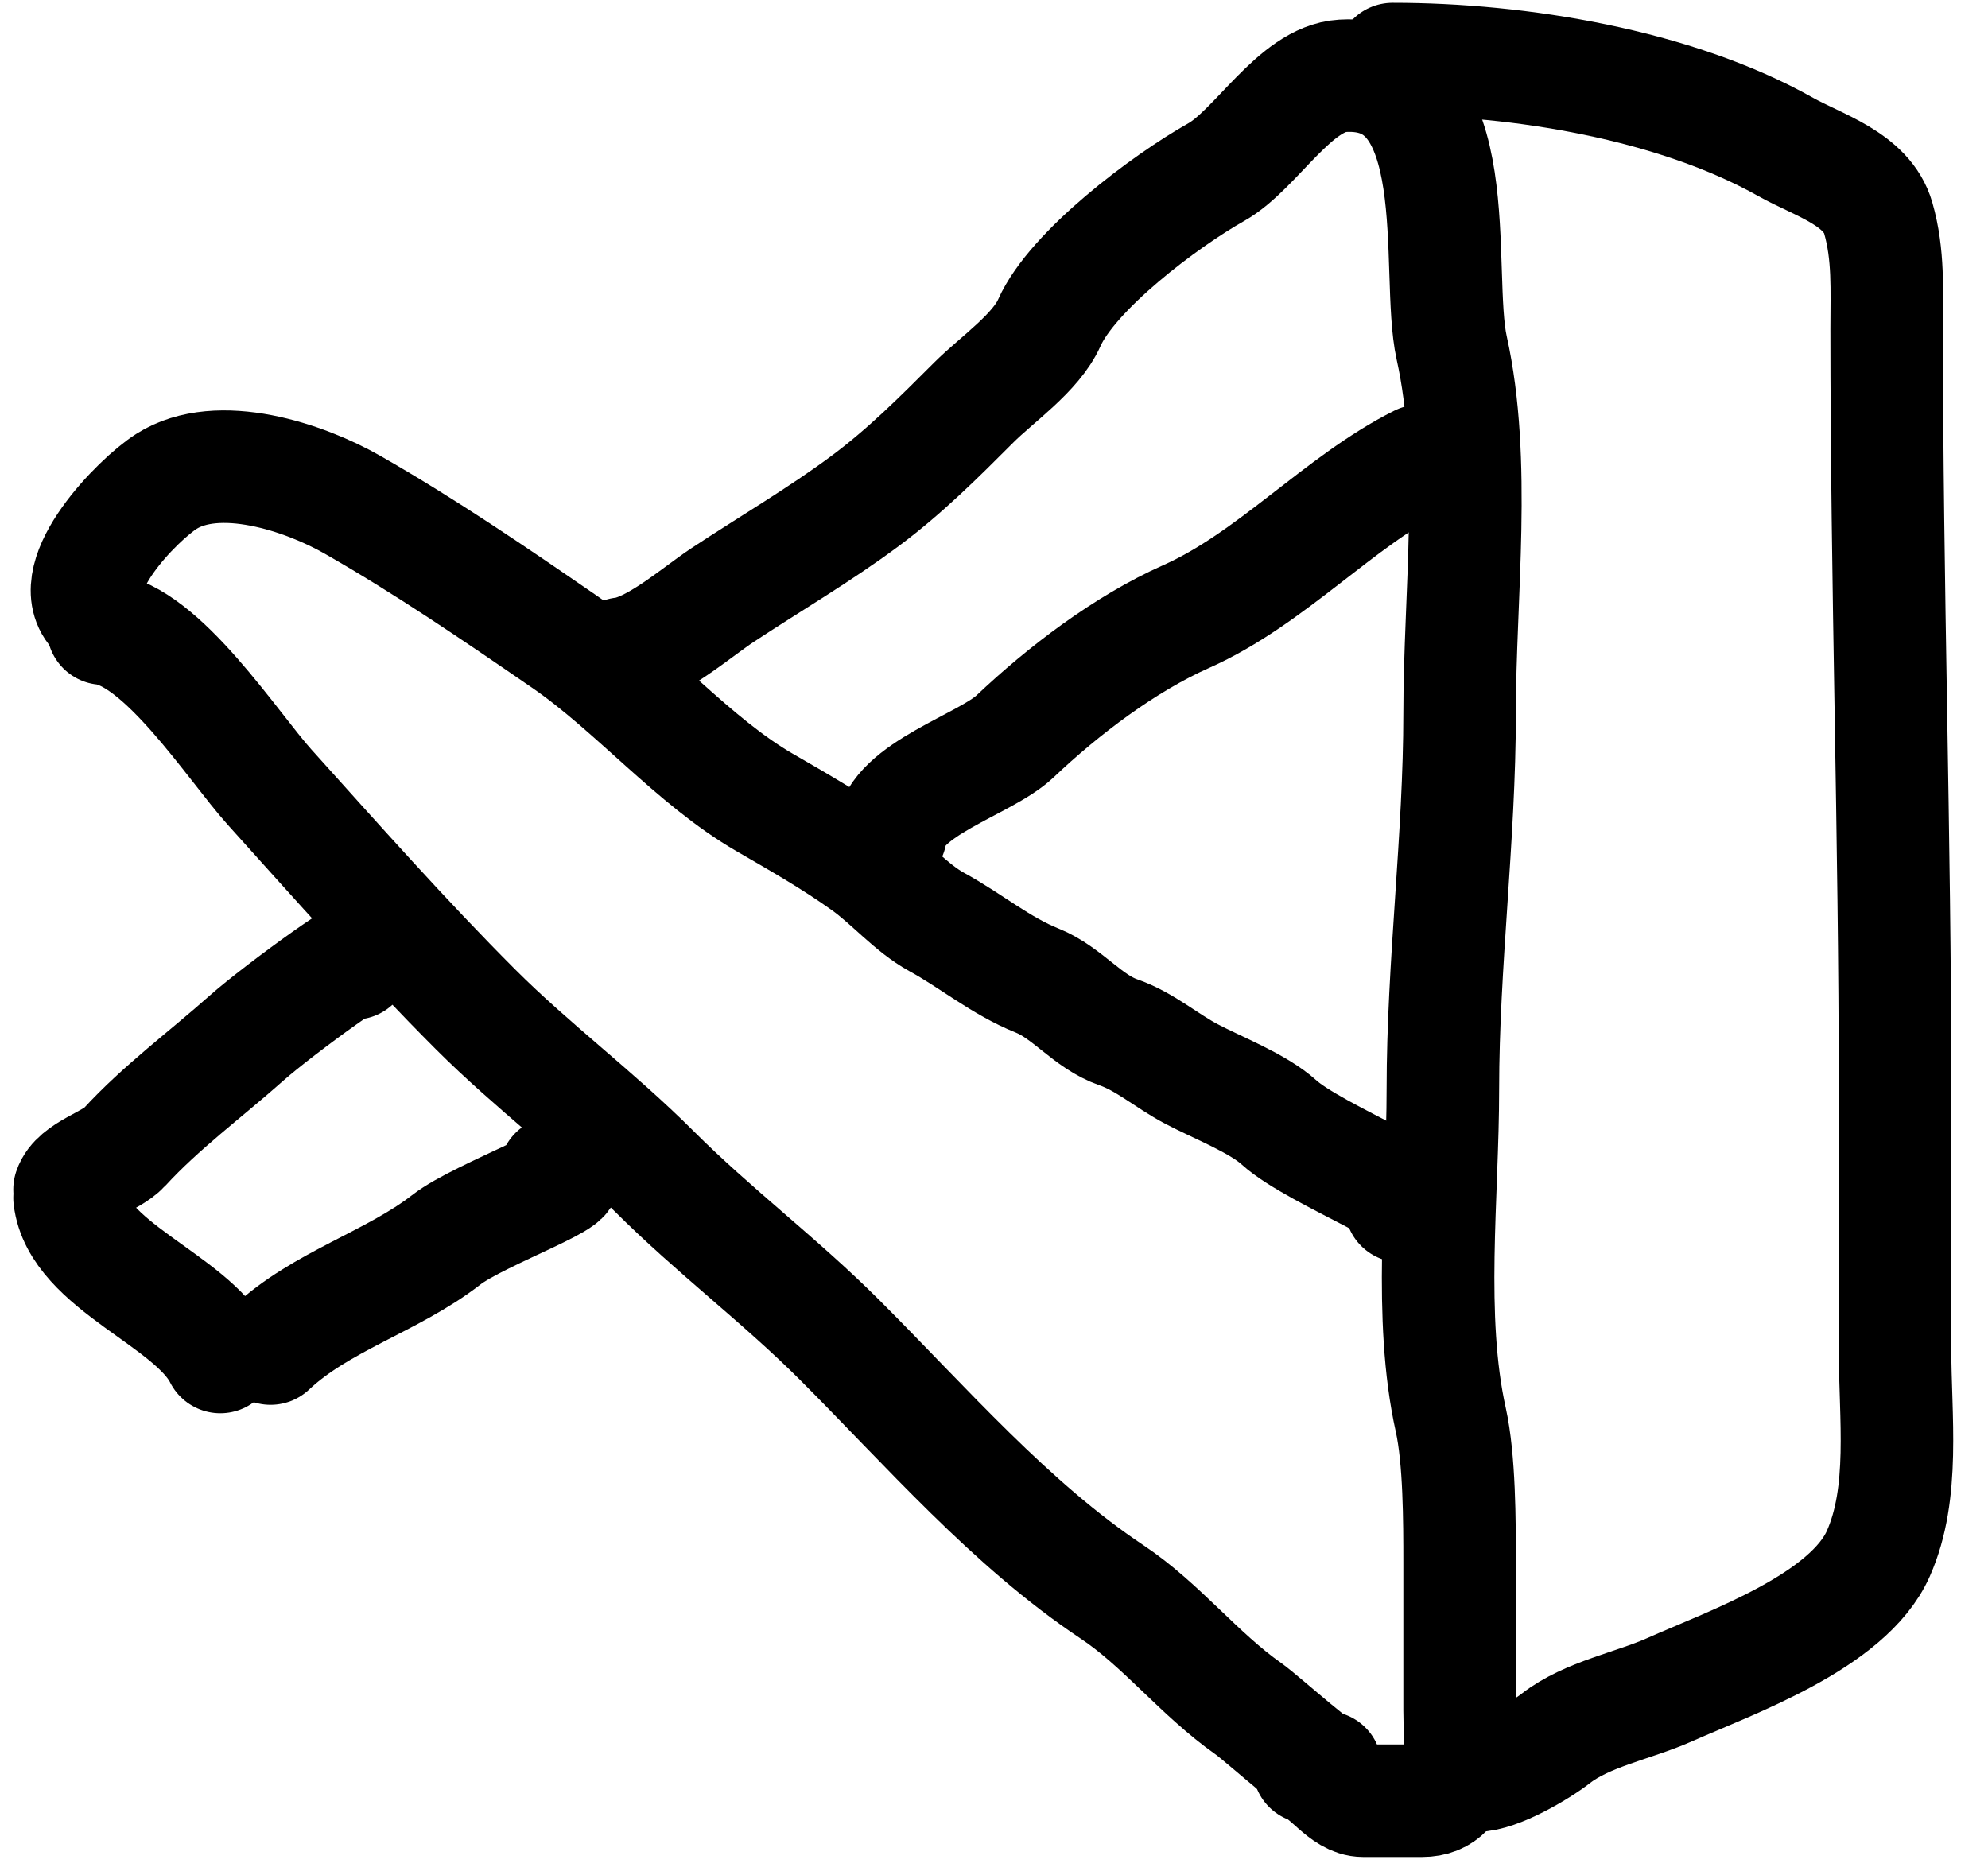 <svg width="53" height="50" viewBox="0 0 53 50" fill="none" xmlns="http://www.w3.org/2000/svg">
<path d="M2.748 16.758C4.316 16.932 6.202 19.892 7.188 20.987C8.971 22.968 10.796 25.029 12.682 26.915C14.184 28.417 15.914 29.701 17.432 31.219C19.042 32.828 20.791 34.131 22.393 35.733C24.691 38.031 26.941 40.638 29.649 42.443C30.969 43.323 31.956 44.622 33.282 45.556C33.651 45.815 35.545 47.526 35.341 47.119" stroke="black" stroke-width="3" stroke-linecap="round"/>
<path d="M2.524 16.308C1.677 15.355 3.671 13.321 4.434 12.836C5.821 11.953 8.12 12.727 9.395 13.456C11.338 14.566 13.174 15.82 15.038 17.102C16.876 18.366 18.485 20.294 20.383 21.393C21.305 21.927 22.191 22.432 23.062 23.055C23.703 23.513 24.294 24.21 24.972 24.581C25.884 25.078 26.682 25.755 27.651 26.143C28.451 26.463 28.999 27.239 29.809 27.52C30.525 27.768 31.093 28.281 31.769 28.636C32.456 28.998 33.538 29.415 34.1 29.926C35.073 30.81 38.664 32.158 37.35 32.158" stroke="black" stroke-width="3" stroke-linecap="round"/>
<path d="M1.854 31.712C2.03 31.187 2.958 30.977 3.318 30.584C4.287 29.526 5.493 28.637 6.567 27.682C7.44 26.906 10.27 24.859 9.445 25.685" stroke="black" stroke-width="3" stroke-linecap="round"/>
<path d="M1.854 31.938C2.068 33.749 5.111 34.656 5.873 36.179" stroke="black" stroke-width="3" stroke-linecap="round"/>
<path d="M7.213 35.954C8.561 34.685 10.46 34.173 11.901 33.052C12.798 32.354 15.939 31.266 14.803 31.266" stroke="black" stroke-width="3" stroke-linecap="round"/>
<path d="M16.589 17.425C17.424 17.332 18.57 16.323 19.268 15.862C20.533 15.027 21.847 14.26 23.063 13.357C24.126 12.567 25.029 11.664 25.965 10.727C26.576 10.117 27.619 9.406 27.974 8.607C28.595 7.21 31.059 5.358 32.427 4.588C33.483 3.994 34.523 2.096 35.788 2.021C39.226 1.819 38.25 7.24 38.702 9.276C39.373 12.296 38.913 15.878 38.913 19.012C38.913 22.332 38.467 25.723 38.467 29.033C38.467 31.876 38.071 35.122 38.677 37.851C38.911 38.903 38.913 40.568 38.913 41.646C38.913 42.965 38.913 44.284 38.913 45.603C38.913 46.462 39.106 48.009 37.908 48.009C37.388 48.009 36.867 48.009 36.346 48.009C35.8 48.009 35.406 47.286 34.895 47.116" stroke="black" stroke-width="3" stroke-linecap="round"/>
<path d="M37.127 1.574C40.51 1.574 44.644 2.251 47.607 3.918C48.468 4.403 49.775 4.765 50.075 5.816C50.355 6.795 50.298 7.735 50.298 8.768C50.298 15.541 50.521 22.27 50.521 29.045C50.521 31.348 50.521 33.651 50.521 35.953C50.521 37.786 50.797 39.799 50.075 41.423C49.272 43.23 46.154 44.319 44.494 45.057C43.553 45.475 42.31 45.701 41.48 46.346C41.029 46.697 39.933 47.339 39.359 47.339" stroke="black" stroke-width="3" stroke-linecap="round"/>
<path d="M23.742 22.245C23.877 21.032 26.264 20.388 27.061 19.633C28.348 18.413 29.994 17.161 31.624 16.437C33.889 15.43 35.7 13.362 37.846 12.289" stroke="black" stroke-width="3" stroke-linecap="round"/>
</svg>
